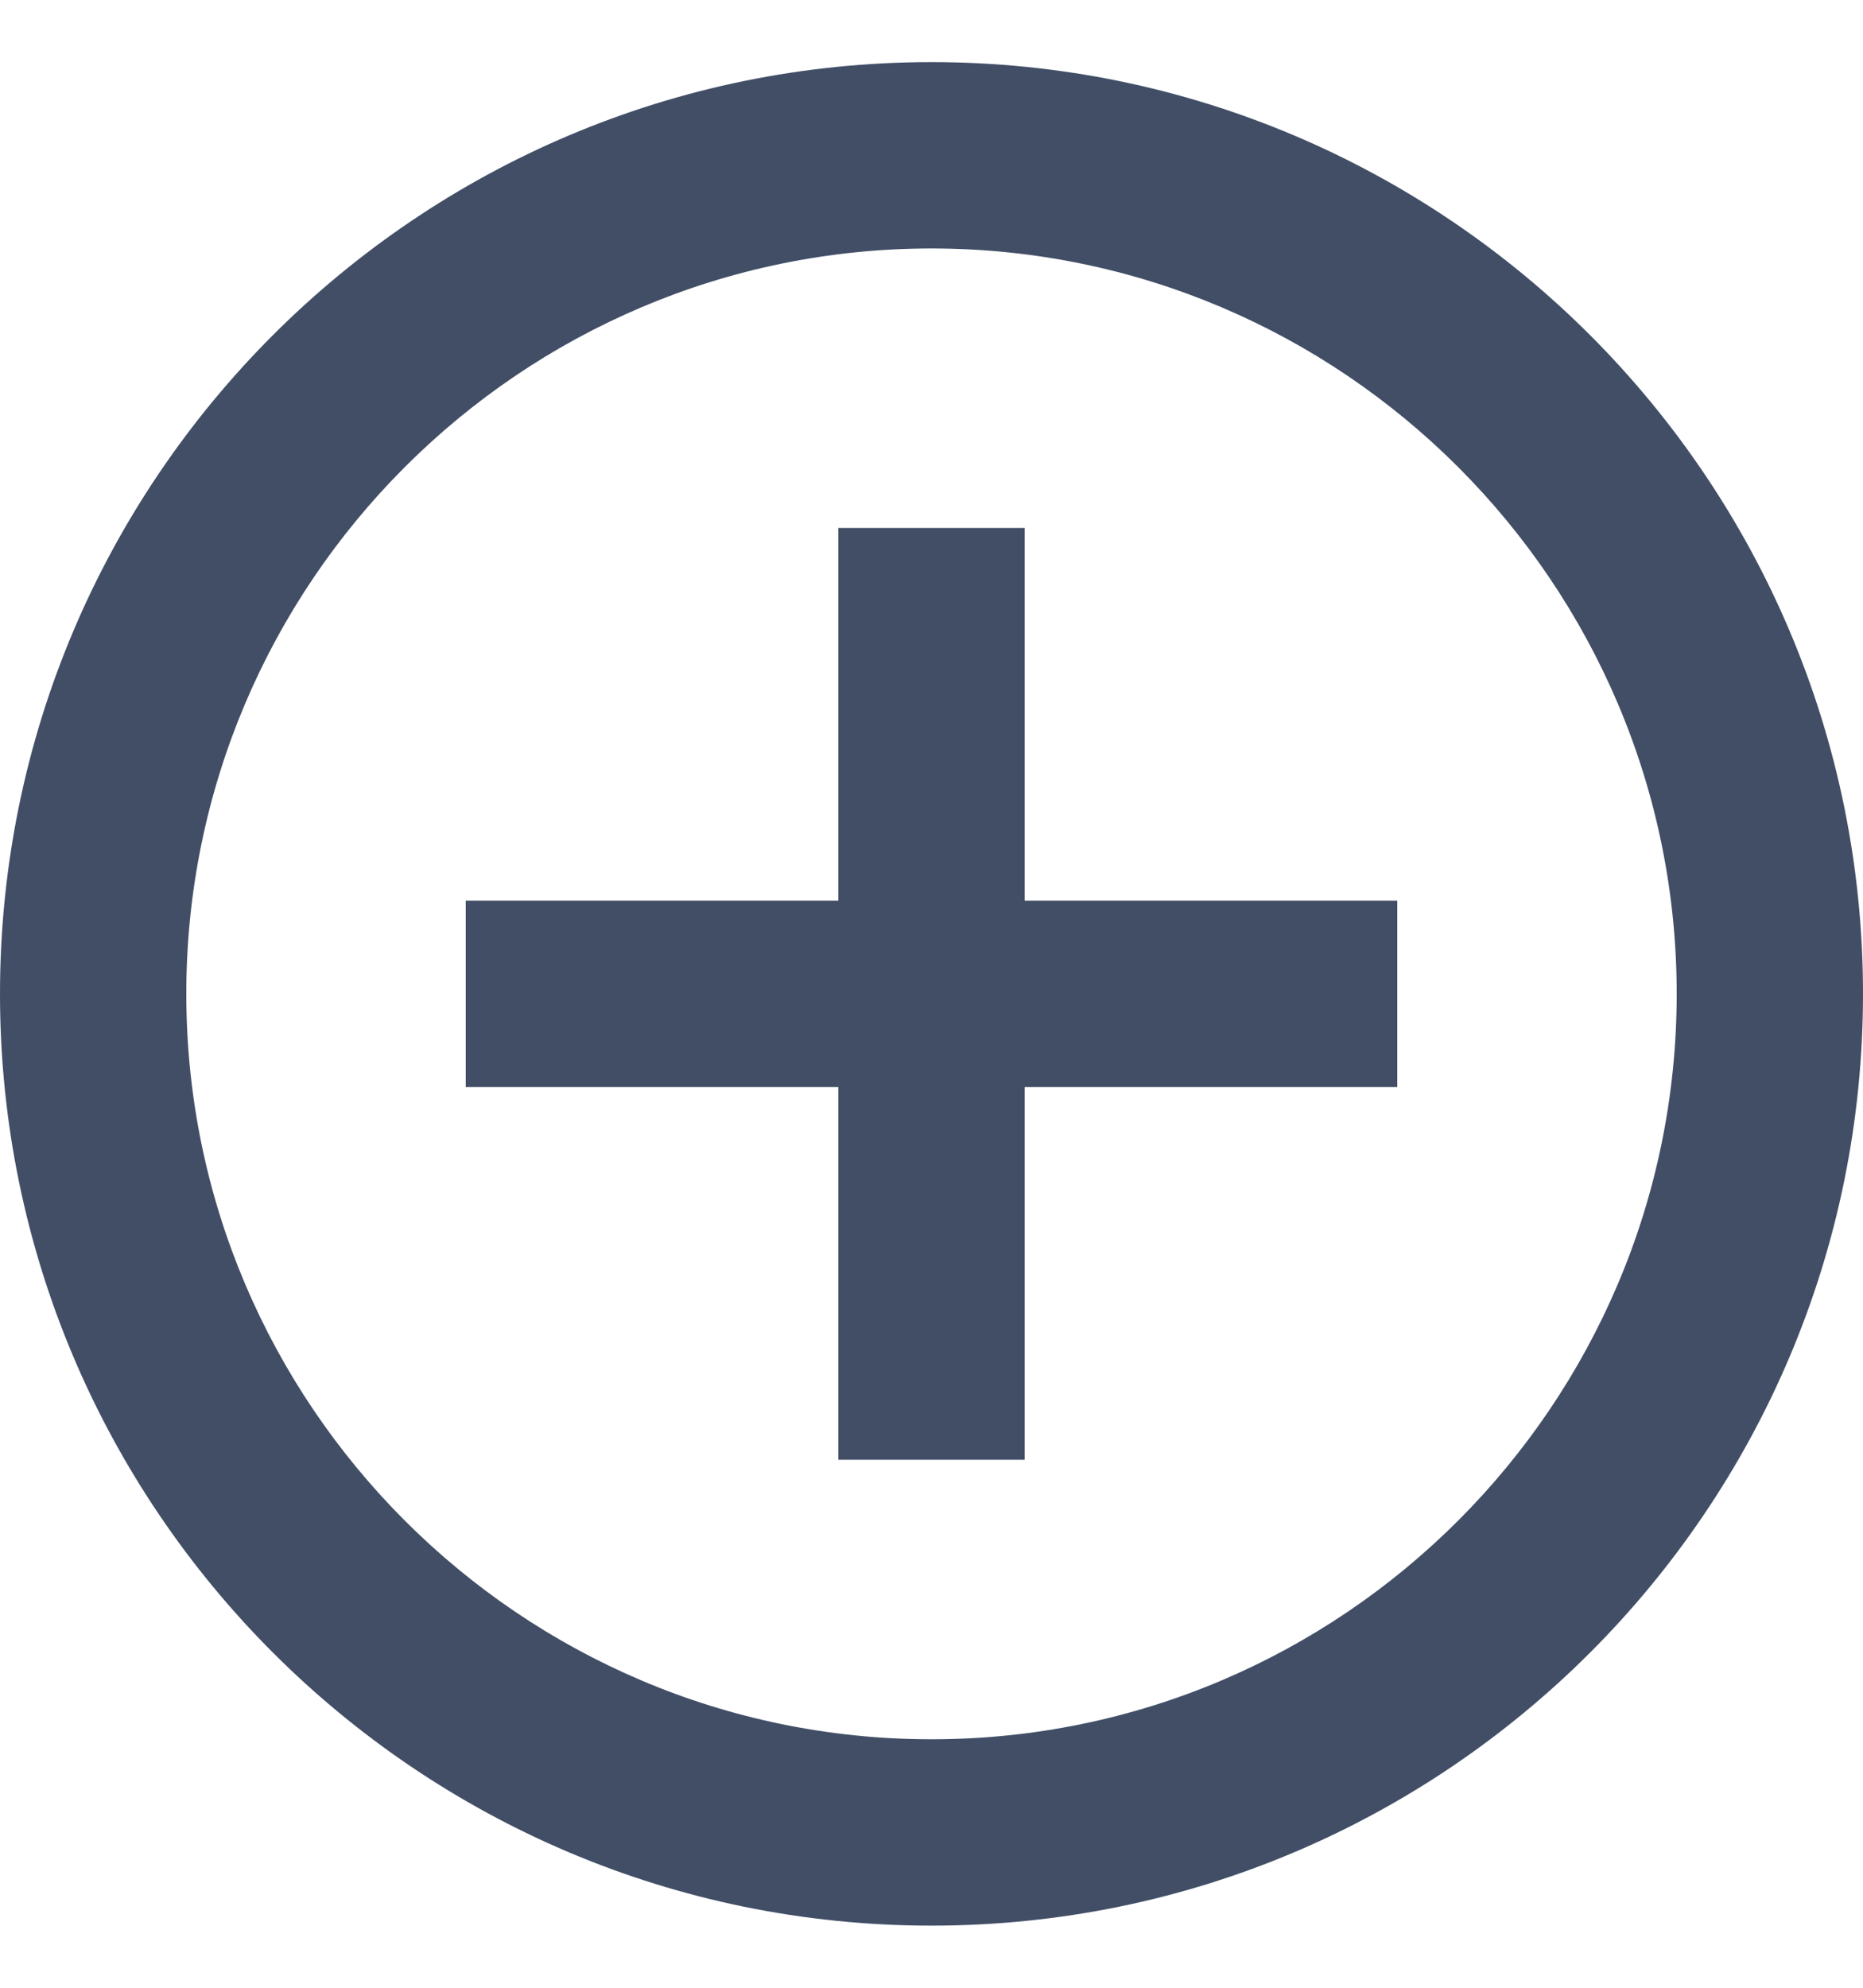 <svg width="15" height="16" viewBox="0 0 15 16" fill="none" xmlns="http://www.w3.org/2000/svg">
    <g clip-path="url(#ojxnr3tmfa)">
        <path d="M8.25 4.25h-1.5v3h-3v1.5h3v3h1.5v-3h3v-1.5h-3v-3zM7.5.5C3.36.5 0 3.86 0 8c0 4.14 3.36 7.5 7.5 7.5 4.14 0 7.5-3.36 7.5-7.5C15 3.86 11.64.5 7.5.5zm0 13.5c-3.308 0-6-2.693-6-6 0-3.308 2.692-6 6-6 3.307 0 6 2.692 6 6 0 3.307-2.693 6-6 6z" fill="#414E66"/>
    </g>
    <defs>
        <clipPath id="ojxnr3tmfa">
            <path fill="#fff" transform="translate(0 .5)" d="M0 0h15v15H0z"/>
        </clipPath>
    </defs>
</svg>

